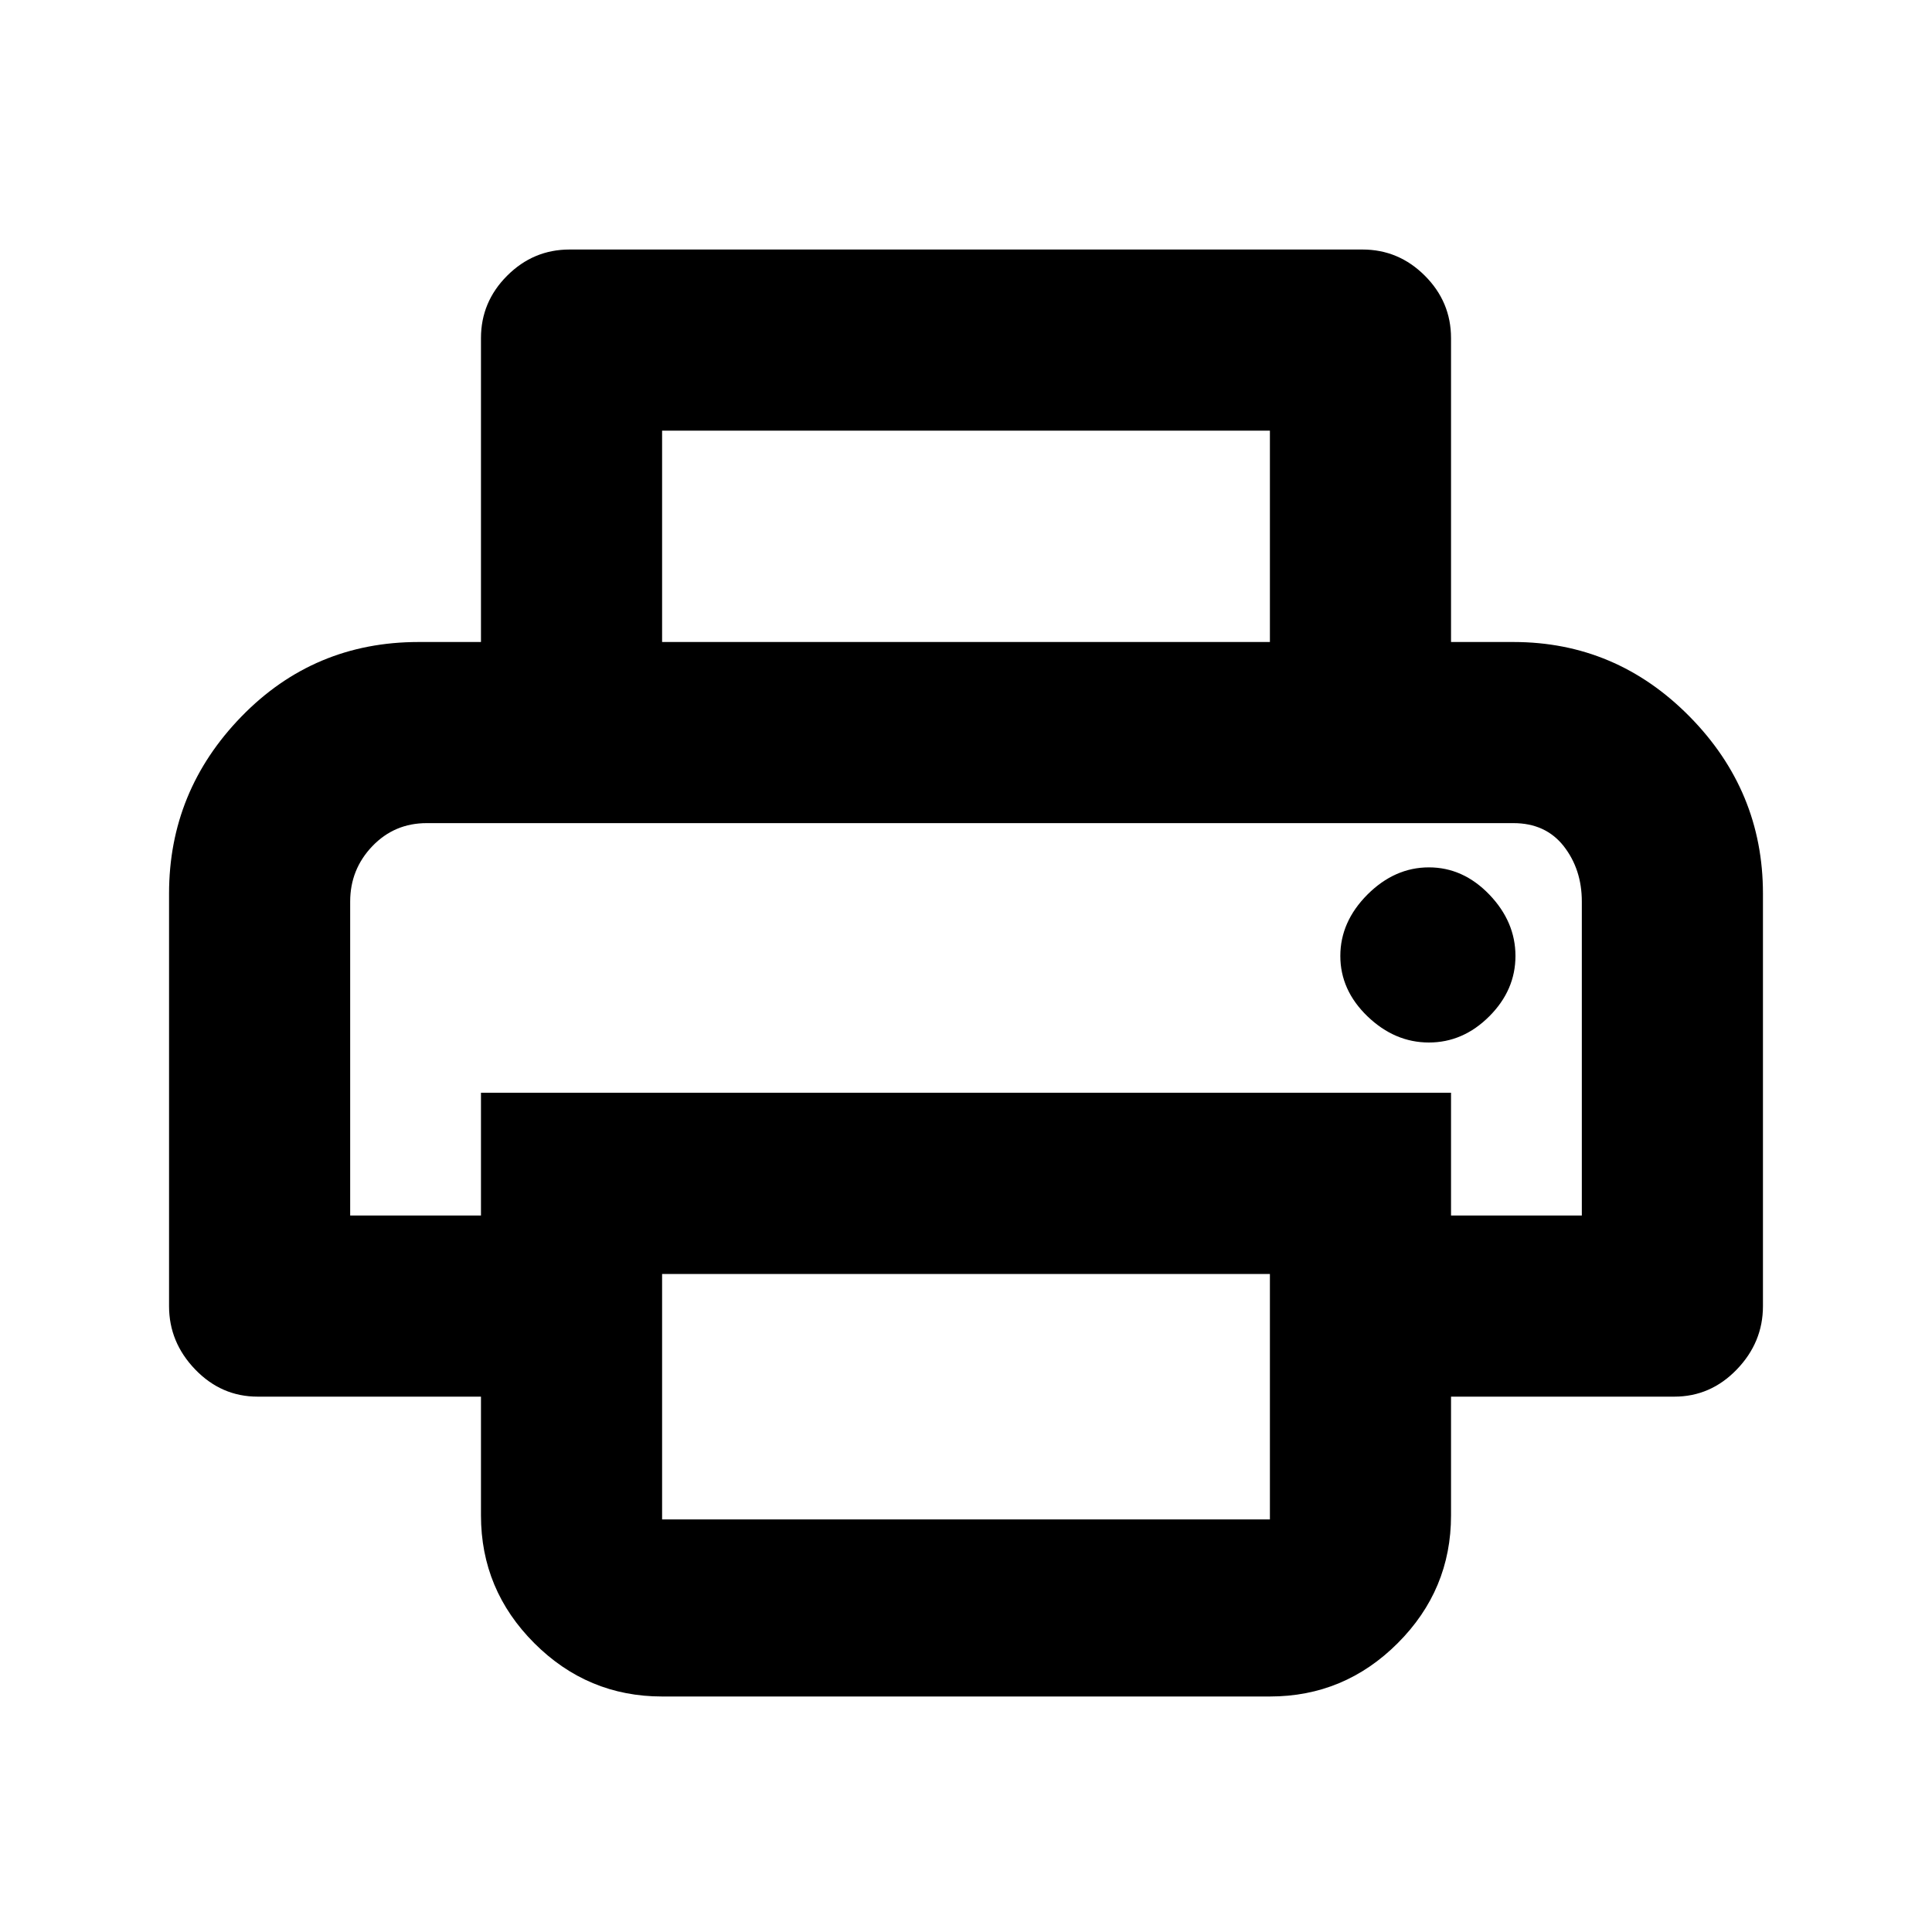 <svg xmlns="http://www.w3.org/2000/svg" height="20" width="20"><path d="M13.146 6.646V4.458H6.854V6.646H4.979V3.5Q4.979 3.125 5.25 2.854Q5.521 2.583 5.896 2.583H14.104Q14.479 2.583 14.75 2.854Q15.021 3.125 15.021 3.5V6.646ZM3.625 8.521Q3.625 8.521 3.854 8.521Q4.083 8.521 4.417 8.521H15.667Q16 8.521 16.188 8.521Q16.375 8.521 16.375 8.521H14.854H5.146ZM14.792 10.792Q15.146 10.792 15.417 10.521Q15.688 10.25 15.688 9.896Q15.688 9.542 15.417 9.26Q15.146 8.979 14.792 8.979Q14.438 8.979 14.156 9.26Q13.875 9.542 13.875 9.896Q13.875 10.25 14.156 10.521Q14.438 10.792 14.792 10.792ZM6.854 15.729H13.146Q13.146 15.729 13.146 15.729Q13.146 15.729 13.146 15.729V13.188H6.854V15.729Q6.854 15.729 6.854 15.729Q6.854 15.729 6.854 15.729ZM6.854 17.562Q6.083 17.562 5.531 17.01Q4.979 16.458 4.979 15.688V14.458H2.667Q2.292 14.458 2.021 14.177Q1.75 13.896 1.75 13.521V9.25Q1.75 8.188 2.5 7.417Q3.25 6.646 4.333 6.646H15.667Q16.729 6.646 17.49 7.417Q18.25 8.188 18.25 9.25V13.521Q18.25 13.896 17.979 14.177Q17.708 14.458 17.333 14.458H15.021V15.688Q15.021 16.458 14.469 17.01Q13.917 17.562 13.146 17.562ZM16.375 12.583V9.333Q16.375 9 16.188 8.76Q16 8.521 15.667 8.521H4.417Q4.083 8.521 3.854 8.76Q3.625 9 3.625 9.333V12.583H4.979V11.312H15.021V12.583Z"/></svg>